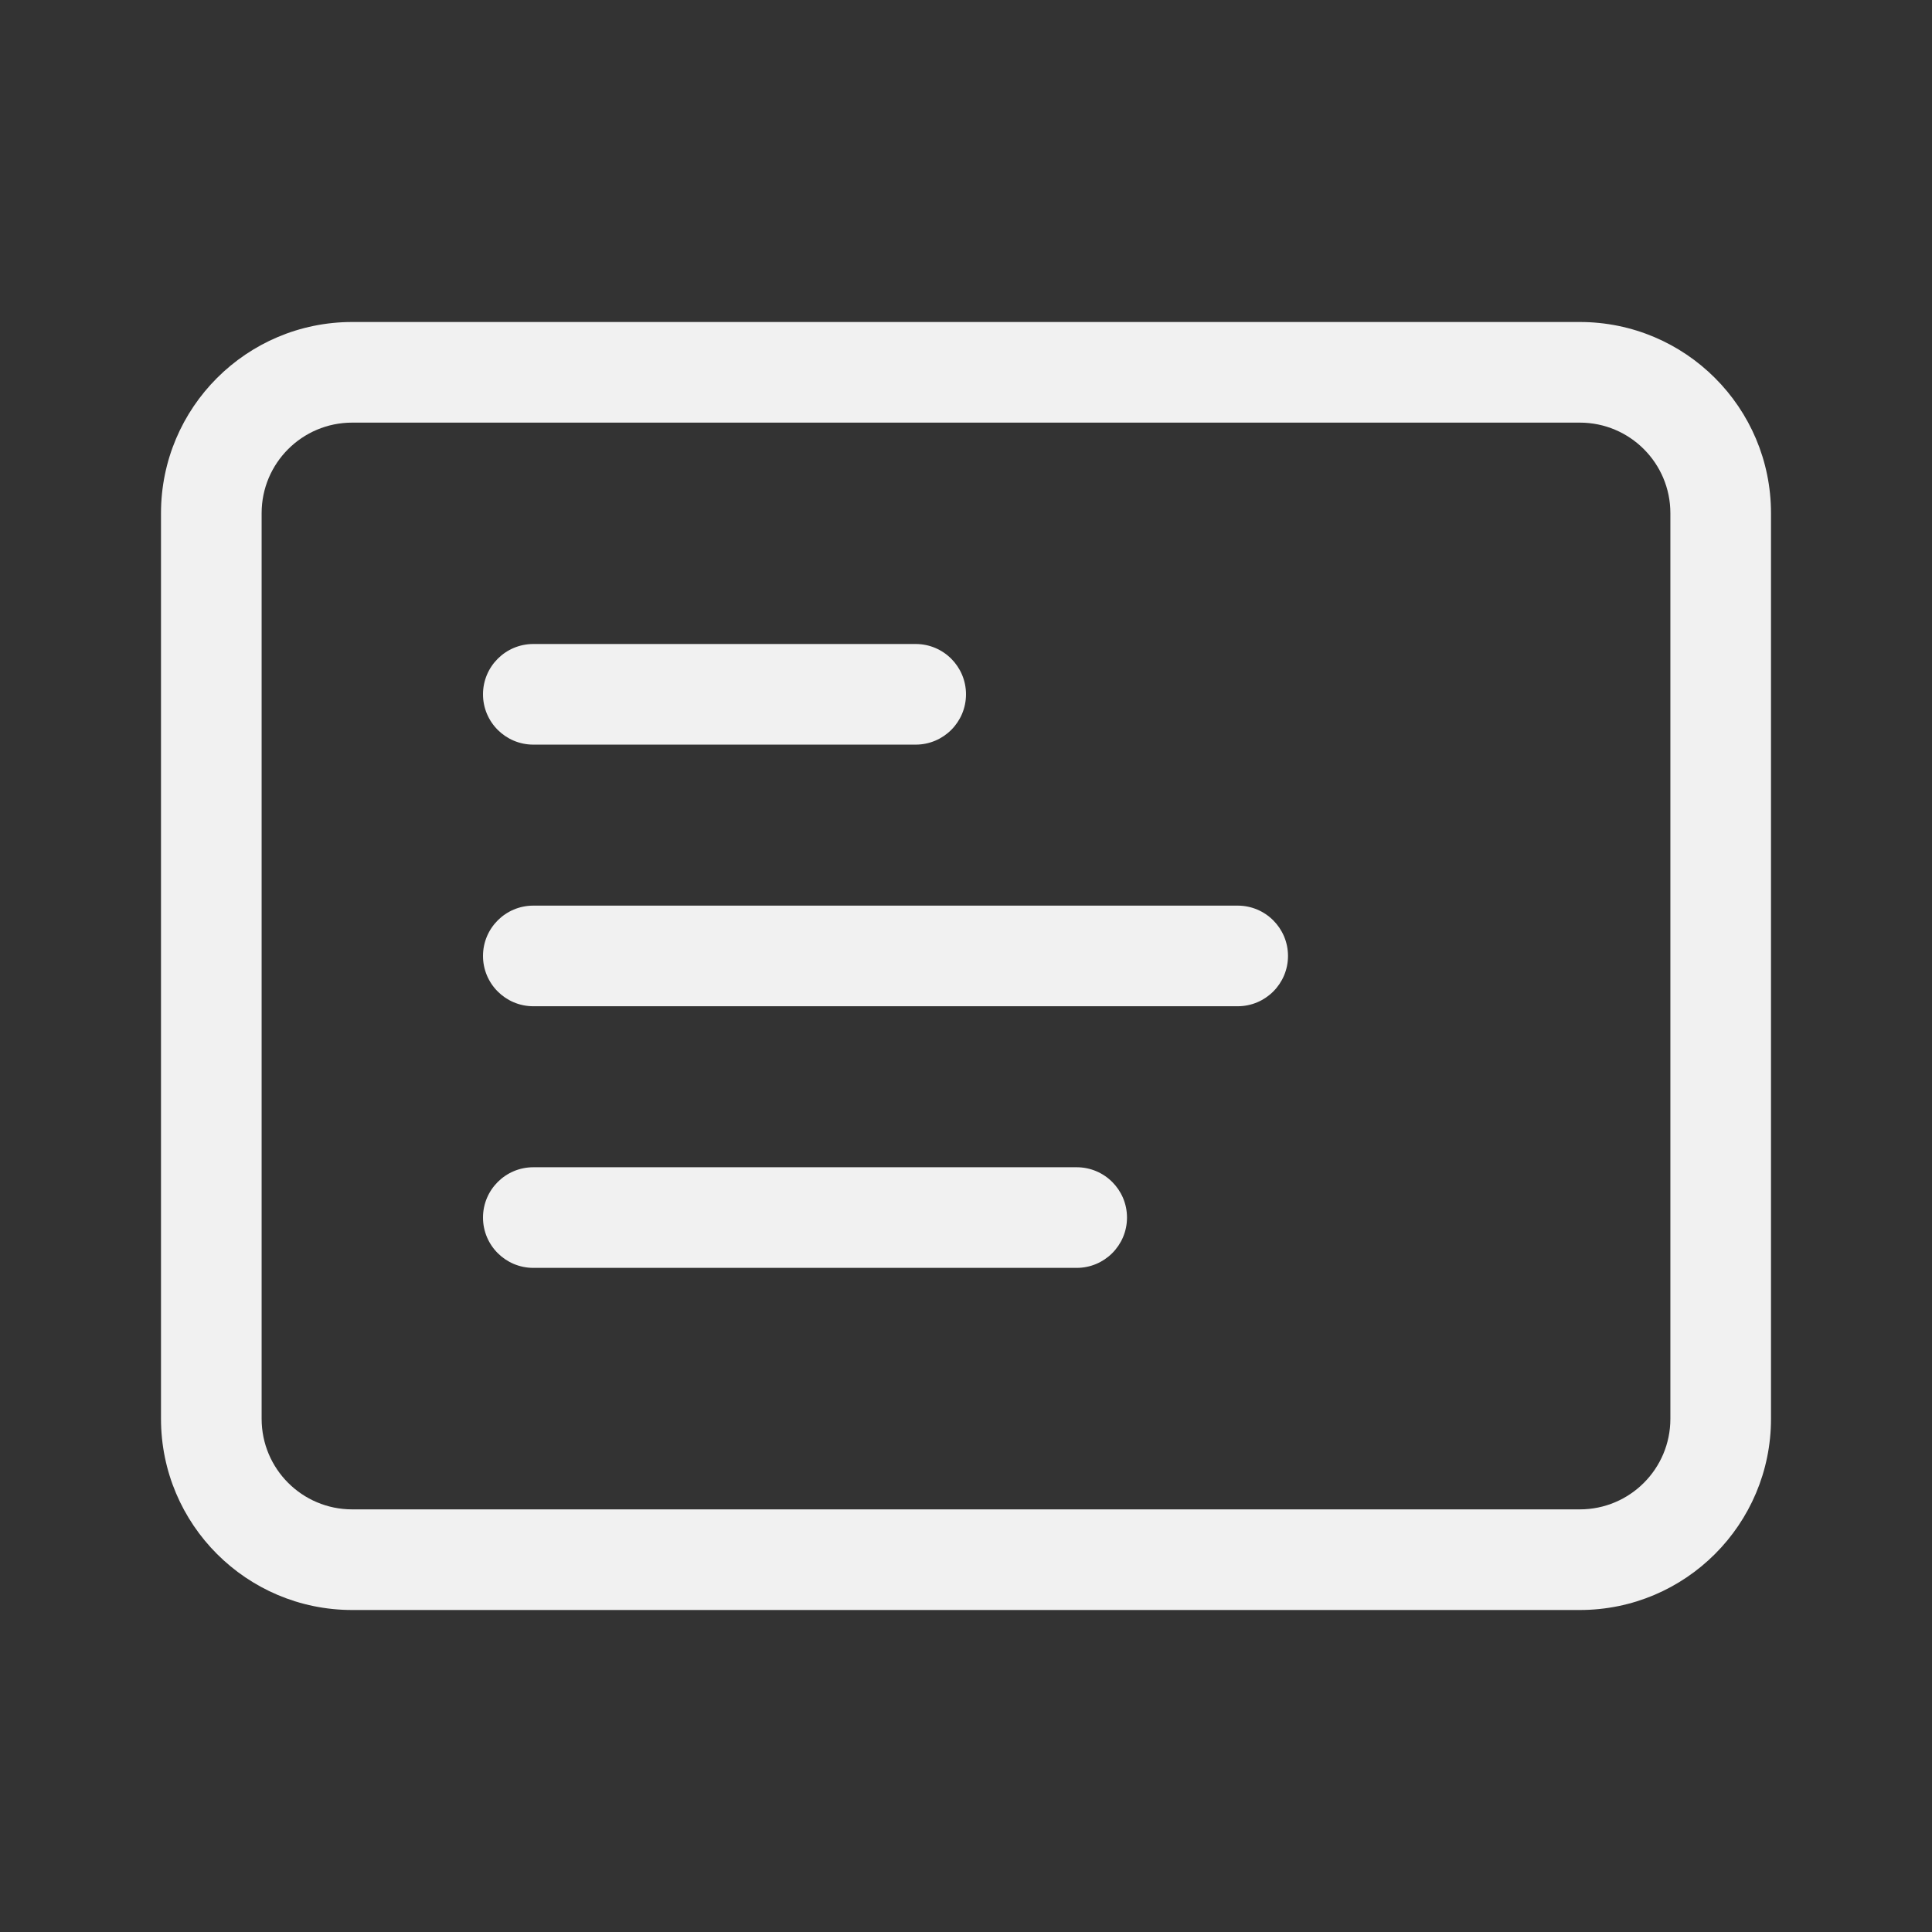 <svg width="48" height="48" viewBox="0 0 48 48" fill="none" xmlns="http://www.w3.org/2000/svg">
<rect x="0" y="0" width="48" height="48" fill="#333333" stroke="none"/>
<path d="M12 17.25C12 16.56 12.56 16 13.25 16H22.75C23.44 16 24 16.56 24 17.25C24 17.94 23.44 18.5 22.75 18.5H13.25C12.56 18.5 12 17.94 12 17.25ZM13.25 22.5C12.56 22.5 12 23.06 12 23.75C12 24.44 12.56 25 13.25 25H30.75C31.44 25 32 24.44 32 23.75C32 23.06 31.44 22.5 30.75 22.5H13.25ZM13.25 29C12.56 29 12 29.56 12 30.25C12 30.94 12.56 31.5 13.25 31.5H26.75C27.44 31.5 28 30.94 28 30.25C28 29.56 27.44 29 26.75 29H13.25ZM8.75 8C6.127 8 4 10.127 4 12.75V35.25C4 37.873 6.127 40 8.75 40H39.25C41.873 40 44 37.873 44 35.25V12.75C44 10.127 41.873 8 39.25 8H8.75ZM6.5 12.75C6.5 11.507 7.507 10.5 8.75 10.5H39.25C40.493 10.5 41.5 11.507 41.5 12.75V35.25C41.5 36.493 40.493 37.5 39.25 37.5H8.75C7.507 37.5 6.5 36.493 6.5 35.25V12.75Z" fill="#F1F1F1"/>
</svg>
